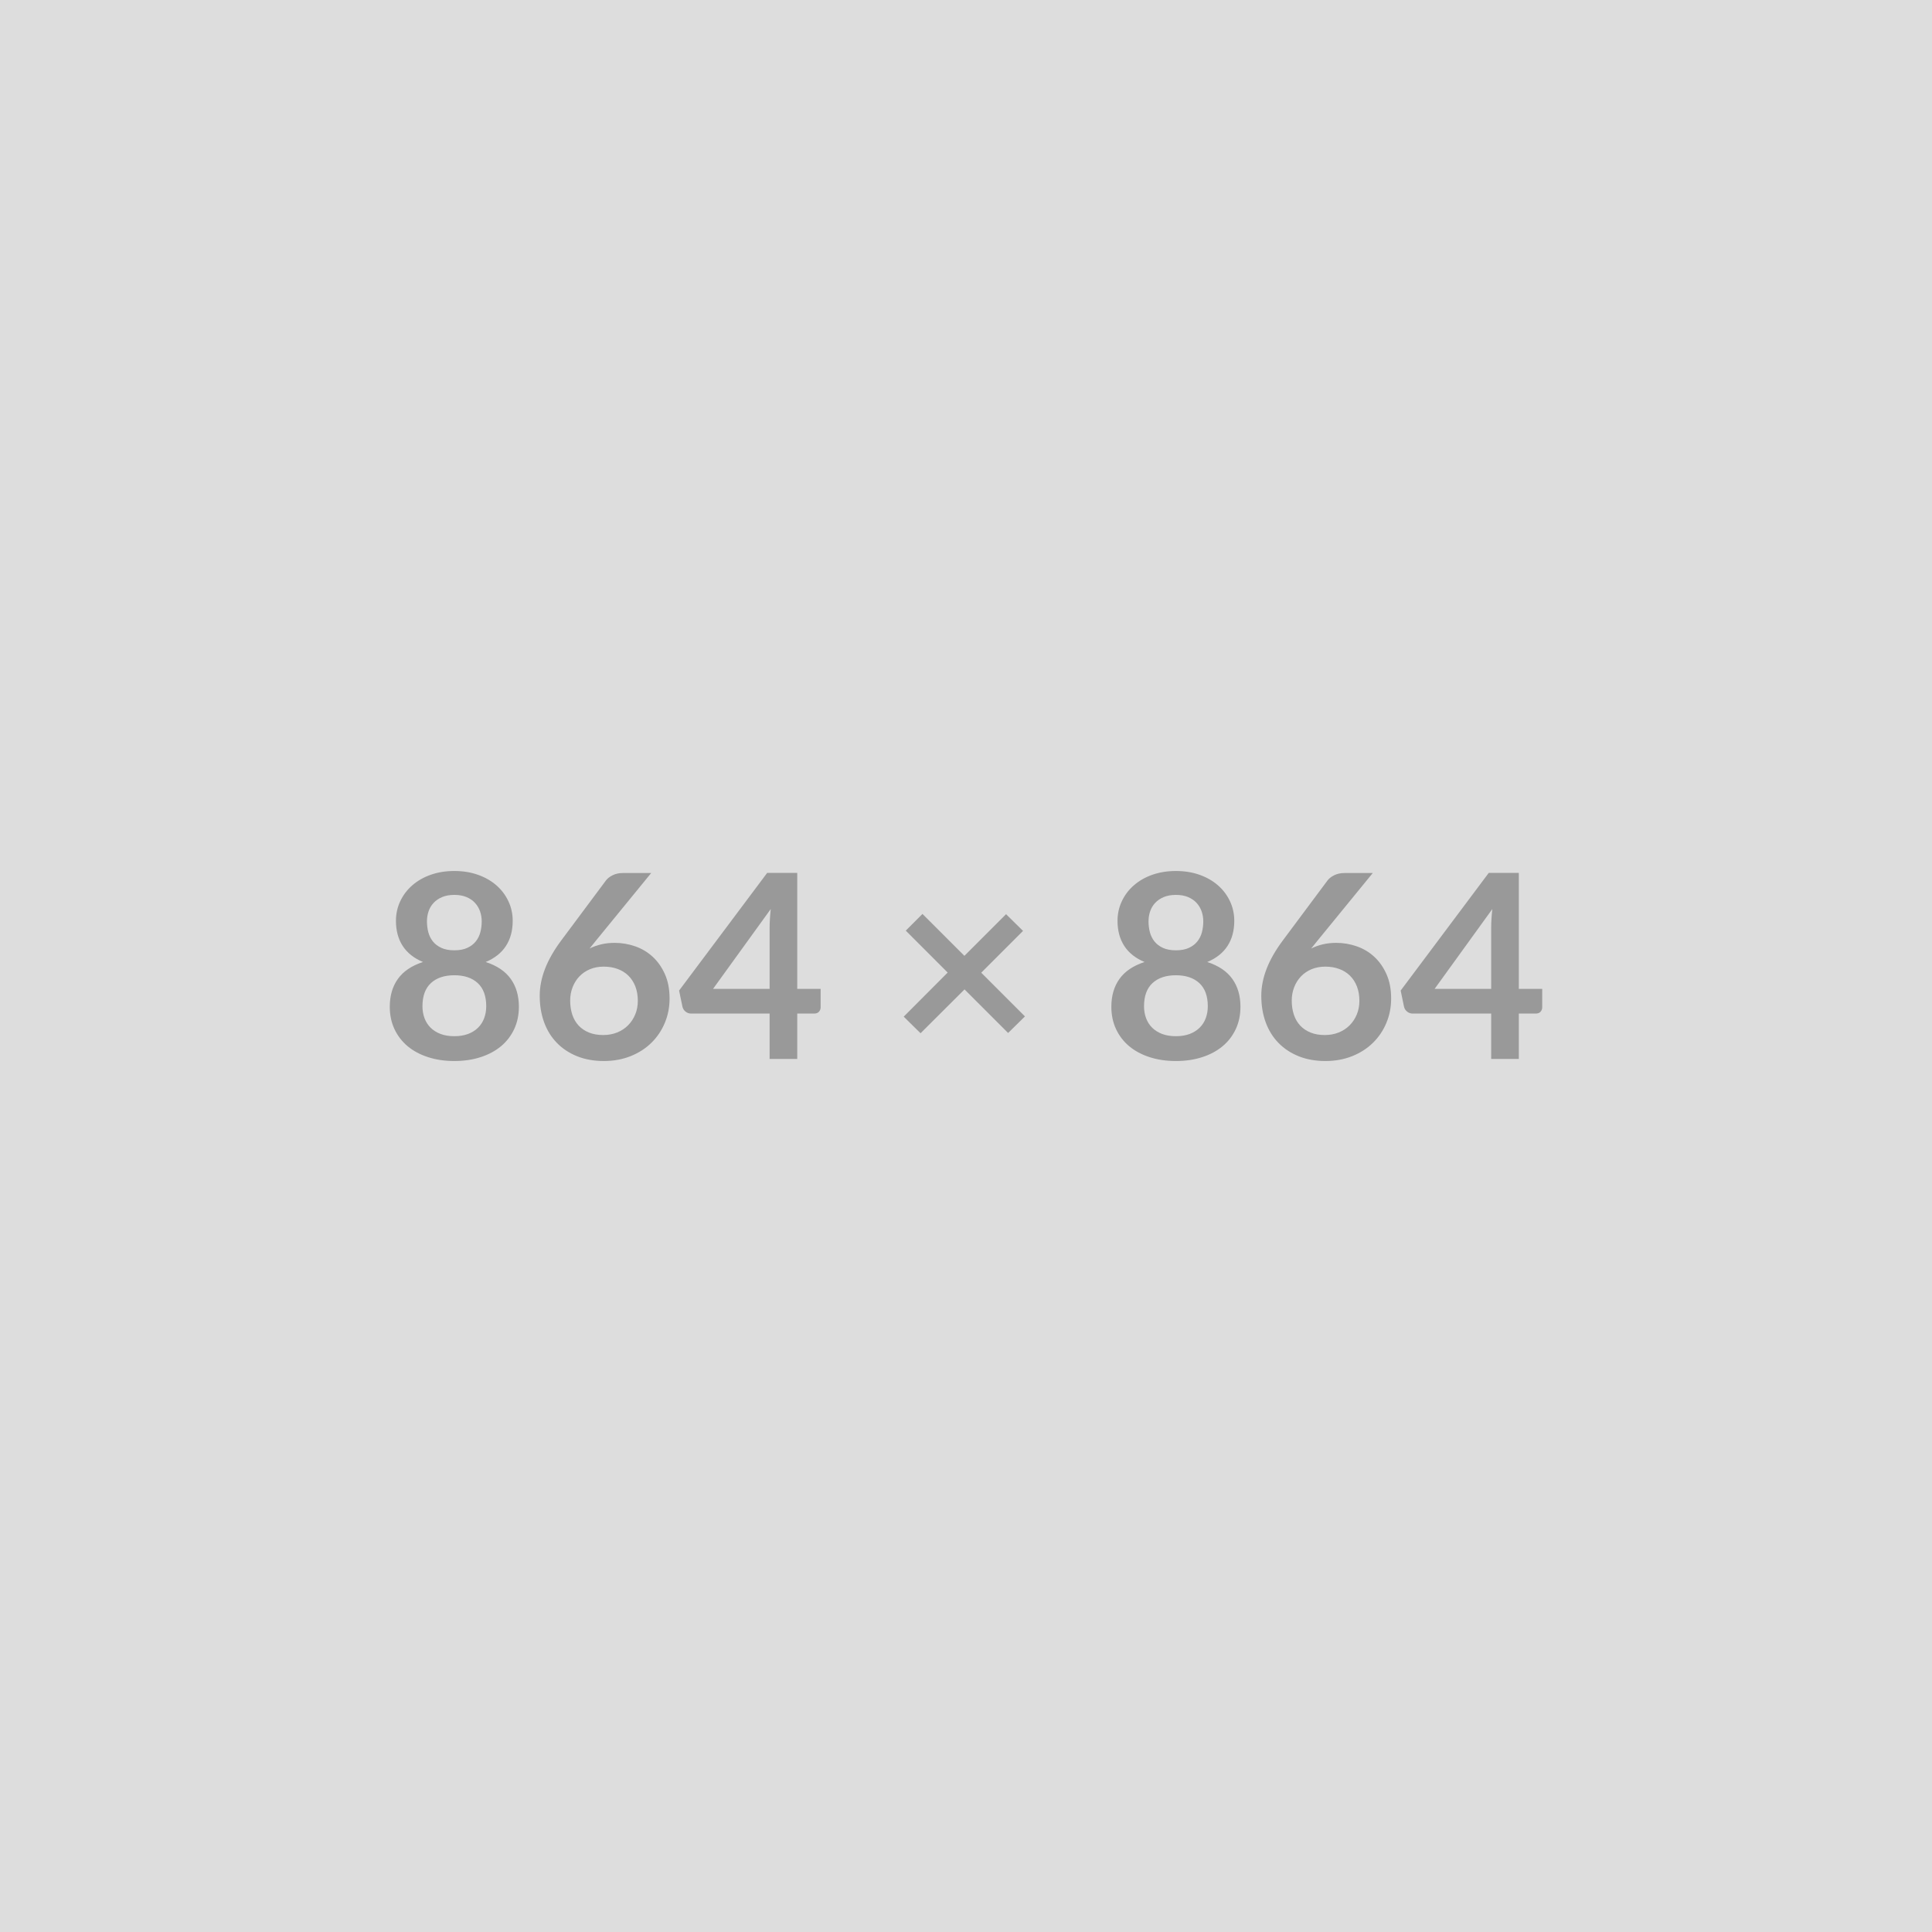 <svg xmlns="http://www.w3.org/2000/svg" width="864" height="864" viewBox="0 0 864 864"><rect width="100%" height="100%" fill="#DDDDDD"/><path fill="#999999" d="M203.185 463.39q3.5 0 6.15-1 2.64-1.01 4.45-2.79 1.82-1.79 2.74-4.26.92-2.47.92-5.34 0-6.85-3.8-10.36-3.79-3.5-10.46-3.5-6.67 0-10.47 3.5-3.79 3.51-3.79 10.36 0 2.87.92 5.34.92 2.47 2.73 4.26 1.81 1.78 4.45 2.79 2.65 1 6.16 1Zm0-63.19q-3.17 0-5.47.98-2.3.97-3.82 2.61t-2.24 3.77q-.72 2.13-.72 4.48 0 2.48.6 4.81.61 2.32 2.04 4.14 1.44 1.81 3.8 2.9 2.36 1.09 5.81 1.09 3.45 0 5.8-1.09 2.36-1.09 3.8-2.9 1.44-1.82 2.04-4.14.6-2.33.6-4.81 0-2.35-.74-4.48-.75-2.13-2.25-3.77-1.49-1.64-3.79-2.61-2.3-.98-5.46-.98Zm14.03 30.01q7.59 2.48 11.21 7.57 3.62 5.08 3.62 12.44 0 5.53-2.1 10.01-2.1 4.48-5.89 7.65-3.8 3.16-9.12 4.88-5.31 1.73-11.75 1.73t-11.76-1.73q-5.32-1.72-9.12-4.88-3.79-3.17-5.89-7.65-2.1-4.48-2.1-10.01 0-7.36 3.62-12.44 3.63-5.09 11.22-7.57-6.04-2.53-9.06-7.18-3.02-4.66-3.02-11.22 0-4.71 1.93-8.79 1.92-4.09 5.37-7.1 3.45-3.02 8.25-4.72 4.81-1.69 10.56-1.69 5.75 0 10.55 1.69 4.8 1.7 8.25 4.72 3.45 3.01 5.37 7.1 1.93 4.08 1.93 8.79 0 6.56-3.02 11.22-3.02 4.65-9.05 7.18Zm74-39.79-24.67 30.19-2.88 3.57q2.42-1.21 5.21-1.87 2.79-.66 6.01-.66 4.71 0 9.17 1.55t7.85 4.69q3.39 3.13 5.46 7.79t2.07 10.86q0 5.81-2.13 10.9-2.12 5.09-5.98 8.88-3.85 3.8-9.28 5.98-5.44 2.19-11.99 2.19-6.67 0-11.96-2.13-5.29-2.12-9.03-5.95-3.74-3.82-5.72-9.2-1.98-5.37-1.98-11.93 0-5.87 2.38-12.05 2.39-6.18 7.39-12.85l19.84-26.62q1.03-1.38 3.02-2.36 1.98-.98 4.57-.98h12.65Zm-21.45 72.45q3.39 0 6.24-1.15 2.84-1.15 4.89-3.22 2.04-2.07 3.19-4.85 1.15-2.79 1.15-6.07 0-3.56-1.09-6.41-1.1-2.85-3.11-4.83-2.01-1.99-4.83-3.02-2.82-1.04-6.21-1.04t-6.15 1.15q-2.76 1.16-4.72 3.2-1.95 2.04-3.04 4.83-1.1 2.78-1.1 6 0 3.45.95 6.3.95 2.85 2.82 4.86 1.87 2.01 4.63 3.13t6.38 1.12Zm49.11-20.64h25.3v-27.2q0-3.85.51-8.51l-25.81 35.71Zm37.66 0h10.46v8.22q0 1.16-.74 1.99-.75.83-2.13.83h-7.59v20.3h-12.36v-20.3h-35.08q-1.44 0-2.53-.89-1.09-.89-1.38-2.21l-1.49-7.19 39.38-52.61h13.46v51.86Zm101.83 12.31-7.53 7.41-19.49-19.49-19.67 19.61-7.53-7.42 19.66-19.72-18.74-18.75 7.47-7.47 18.75 18.74 18.63-18.63 7.59 7.48-18.69 18.69 19.55 19.55Zm67.51 8.85q3.5 0 6.15-1 2.64-1.01 4.45-2.79 1.82-1.79 2.74-4.26.92-2.47.92-5.34 0-6.85-3.8-10.36-3.79-3.5-10.46-3.5-6.67 0-10.47 3.5-3.79 3.51-3.79 10.36 0 2.87.92 5.34.92 2.47 2.73 4.26 1.81 1.78 4.45 2.79 2.65 1 6.16 1Zm0-63.19q-3.17 0-5.47.98-2.3.97-3.82 2.61t-2.24 3.77q-.72 2.13-.72 4.48 0 2.48.6 4.81.61 2.32 2.04 4.14 1.44 1.81 3.8 2.9 2.36 1.09 5.81 1.09 3.45 0 5.8-1.09 2.36-1.09 3.8-2.9 1.44-1.82 2.04-4.14.6-2.33.6-4.81 0-2.35-.74-4.48-.75-2.13-2.25-3.77-1.49-1.64-3.79-2.61-2.3-.98-5.46-.98Zm14.03 30.01q7.59 2.48 11.21 7.57 3.62 5.08 3.62 12.44 0 5.53-2.1 10.01-2.1 4.48-5.89 7.65-3.8 3.16-9.12 4.88-5.31 1.73-11.75 1.73t-11.76-1.73q-5.32-1.72-9.12-4.88-3.79-3.17-5.89-7.65-2.1-4.48-2.1-10.01 0-7.36 3.62-12.44 3.63-5.09 11.22-7.57-6.04-2.53-9.06-7.18-3.02-4.66-3.02-11.22 0-4.71 1.93-8.79 1.92-4.09 5.37-7.1 3.45-3.02 8.25-4.72 4.81-1.69 10.56-1.69 5.75 0 10.55 1.69 4.8 1.7 8.25 4.72 3.45 3.01 5.37 7.1 1.93 4.08 1.93 8.79 0 6.56-3.02 11.22-3.02 4.65-9.05 7.18Zm74-39.79-24.67 30.19-2.87 3.57q2.41-1.21 5.2-1.87 2.79-.66 6.01-.66 4.71 0 9.17 1.55t7.85 4.69q3.39 3.13 5.46 7.79t2.07 10.86q0 5.81-2.13 10.9-2.12 5.09-5.98 8.88-3.85 3.8-9.28 5.98-5.44 2.19-11.99 2.19-6.67 0-11.96-2.13-5.29-2.12-9.03-5.95-3.74-3.82-5.72-9.2-1.98-5.37-1.98-11.93 0-5.87 2.38-12.05 2.39-6.18 7.39-12.85l19.84-26.62q1.03-1.38 3.02-2.36 1.98-.98 4.57-.98h12.65Zm-21.45 72.45q3.39 0 6.24-1.15t4.89-3.22q2.04-2.07 3.19-4.85 1.15-2.79 1.15-6.07 0-3.56-1.09-6.41-1.1-2.85-3.11-4.83-2.01-1.99-4.83-3.02-2.82-1.04-6.21-1.04t-6.15 1.15q-2.76 1.16-4.72 3.2-1.95 2.04-3.04 4.83-1.1 2.78-1.1 6 0 3.45.95 6.3.95 2.85 2.82 4.86 1.87 2.01 4.63 3.13t6.38 1.12Zm49.11-20.64h25.3v-27.2q0-3.85.51-8.51l-25.81 35.71Zm37.66 0h10.46v8.22q0 1.16-.74 1.99-.75.83-2.13.83h-7.59v20.3h-12.36v-20.3h-35.08q-1.44 0-2.53-.89-1.09-.89-1.38-2.21l-1.49-7.19 39.38-52.61h13.46v51.86Z"/></svg>